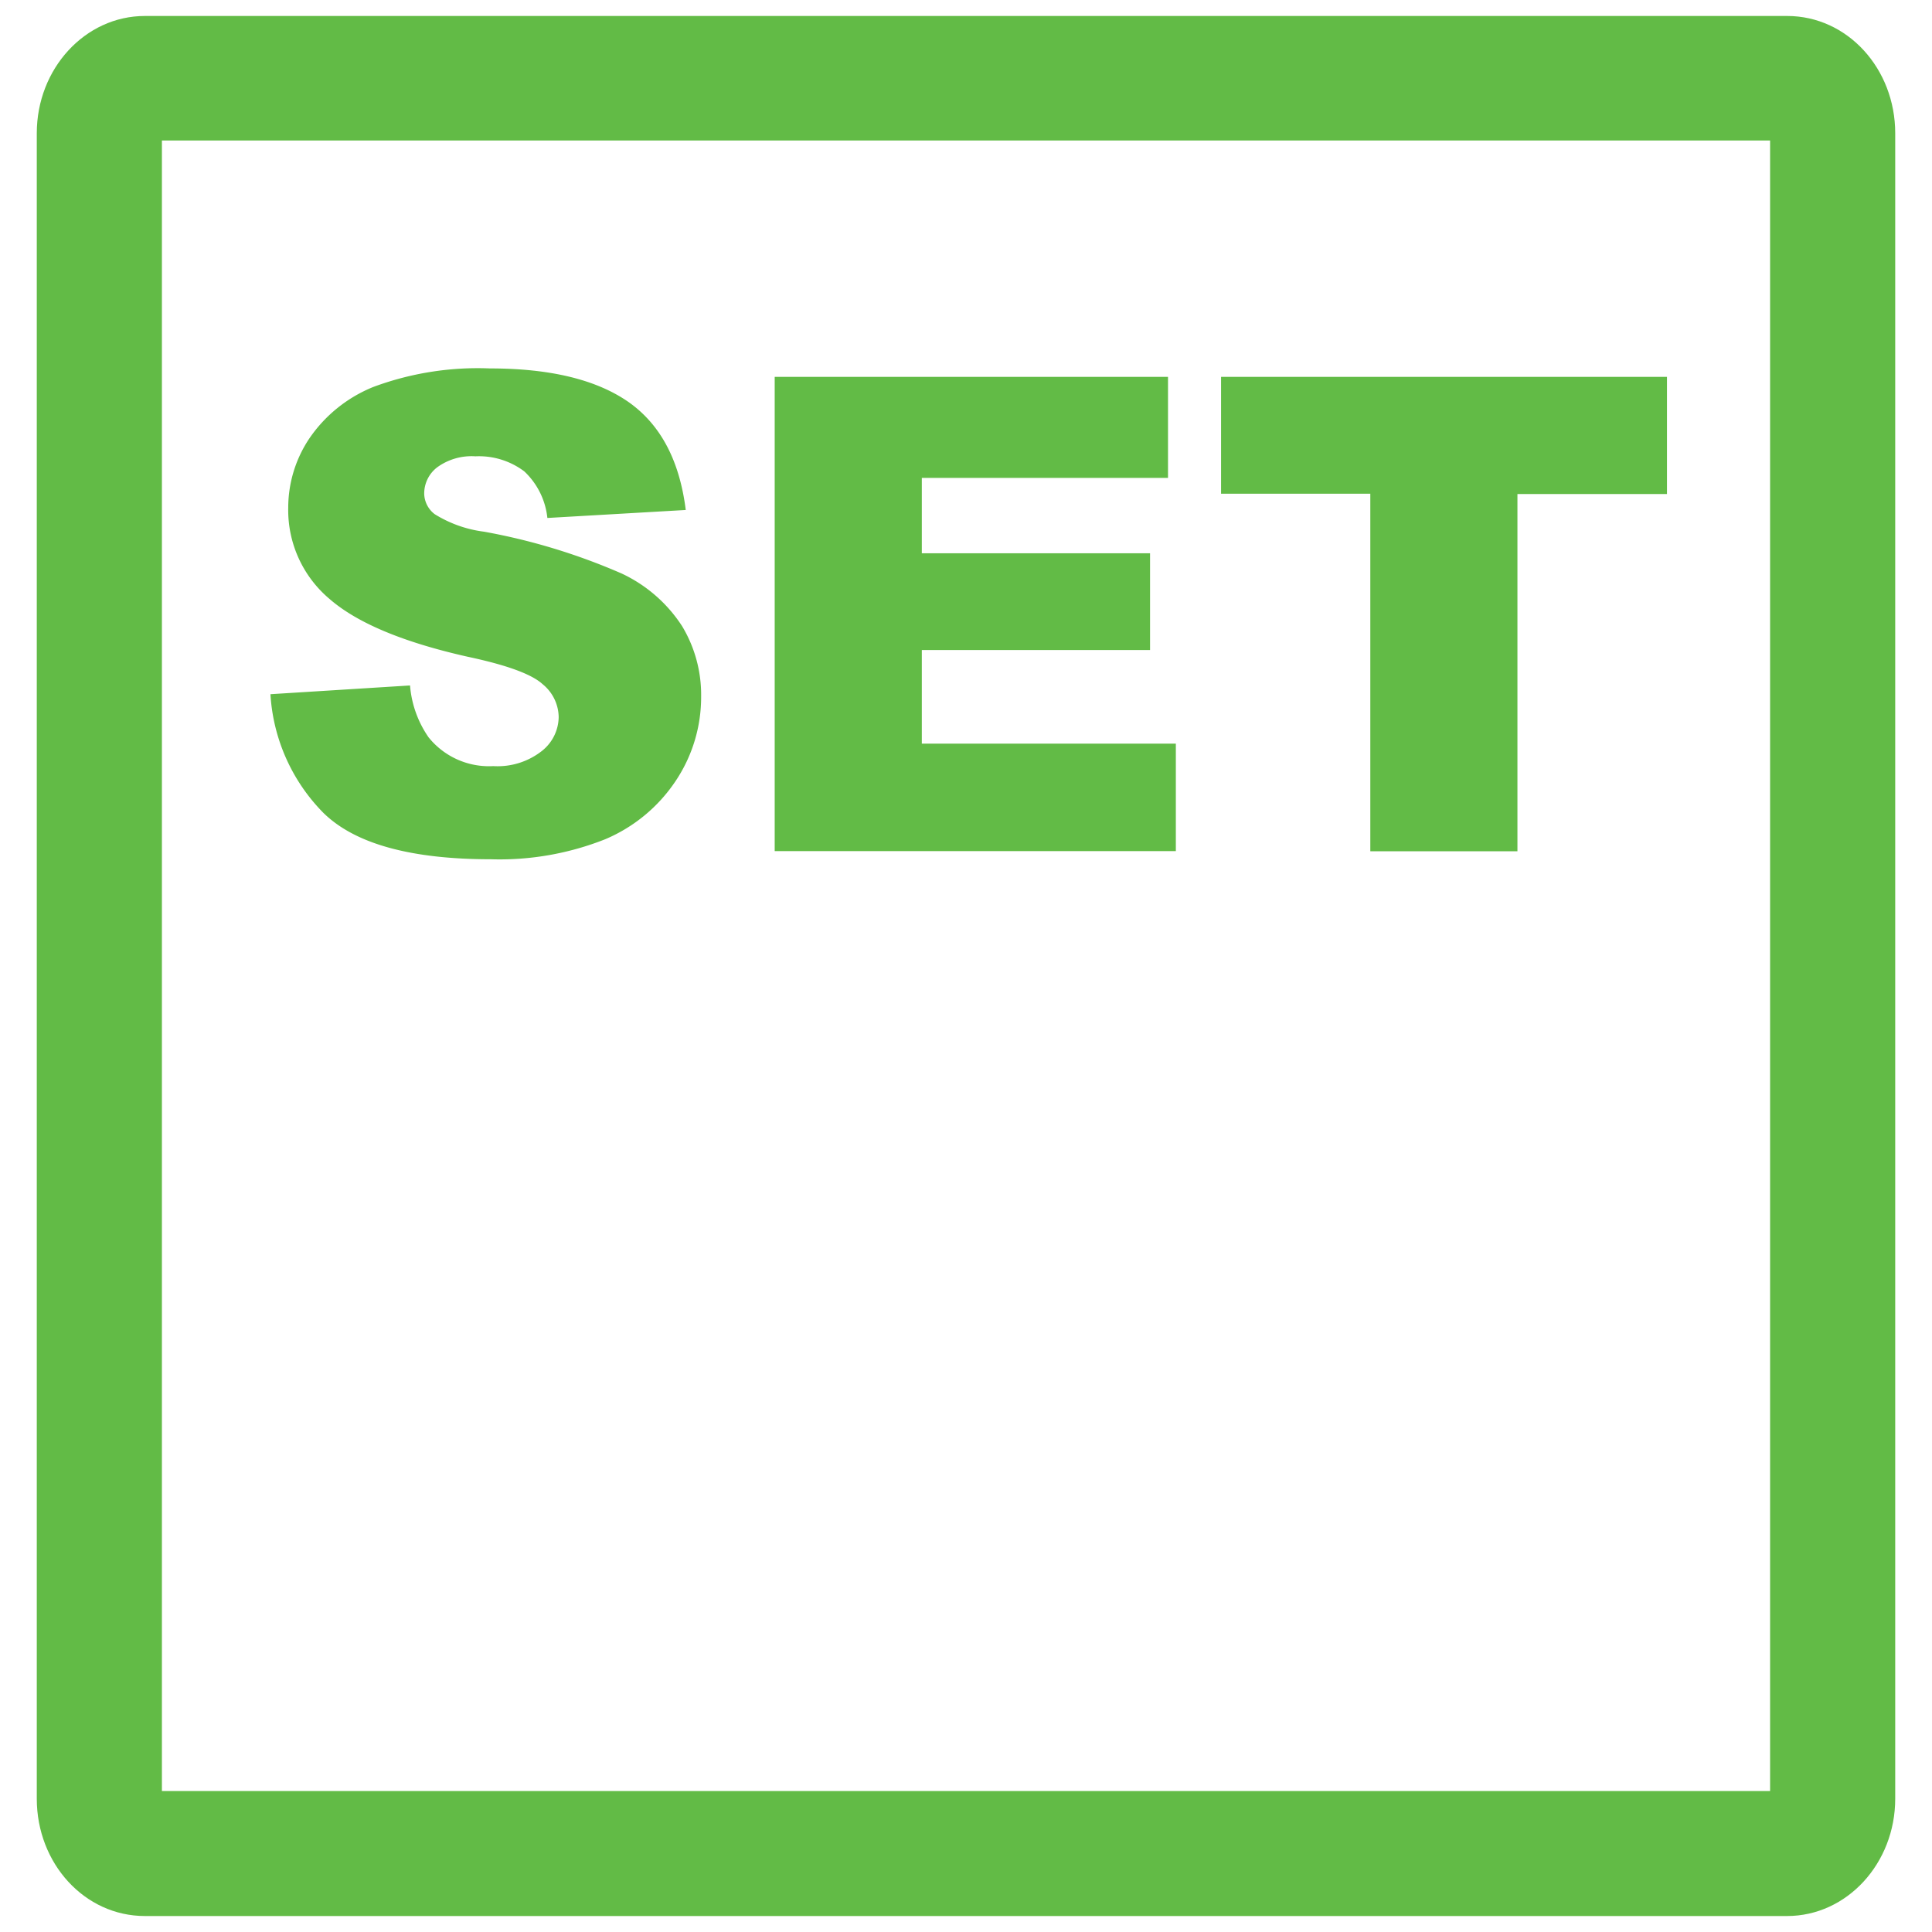 <svg id="Layer_1" data-name="Layer 1" xmlns="http://www.w3.org/2000/svg" viewBox="0 0 128.16 128.16"><defs><style>.cls-1{fill:#62bb46;}</style></defs><g id="ValueOriginMethodAssumption.png_" data-name="ValueOriginMethodAssumption.png
"><path class="cls-1" d="M125.72,119.32c0,4.29-3.21,7.78-7.17,7.78H9.61c-4,0-7.17-3.49-7.17-7.78V8.84c0-4.29,3.21-7.78,7.17-7.78H118.55c4,0,7.17,3.49,7.17,7.78Zm-8.3-110H10.74V118.81H117.42Z"/><path class="cls-1" d="M17.94,46.05l9.26-.58a7,7,0,0,0,1.23,3.44,5.14,5.14,0,0,0,4.29,1.91,4.75,4.75,0,0,0,3.22-1,2.91,2.91,0,0,0,1.12-2.26A2.86,2.86,0,0,0,36,45.39q-1.08-1-5-1.83-6.39-1.44-9.13-3.82a7.71,7.71,0,0,1-2.75-6.08,8.25,8.25,0,0,1,1.41-4.59,9.4,9.4,0,0,1,4.23-3.4,19.89,19.89,0,0,1,7.75-1.23q6,0,9.2,2.24c2.12,1.5,3.37,3.88,3.78,7.15l-9.18.53a4.94,4.94,0,0,0-1.53-3.09,5,5,0,0,0-3.24-1A3.88,3.88,0,0,0,29,31a2.19,2.19,0,0,0-.86,1.75,1.75,1.75,0,0,0,.7,1.36,8.12,8.12,0,0,0,3.27,1.16,41,41,0,0,1,9.14,2.78,9.64,9.64,0,0,1,4,3.49,8.83,8.83,0,0,1,1.26,4.66,10,10,0,0,1-1.68,5.59,10.55,10.55,0,0,1-4.68,3.88A19,19,0,0,1,32.57,57q-8,0-11.13-3.09A12.24,12.24,0,0,1,17.94,46.05Z"/><path class="cls-1" d="M51.39,25H77.48V31.7H61.15v5H76.29v6.42H61.15v6.21H78v7.13H51.39Z"/><path class="cls-1" d="M81,25h29.58v7.77h-9.92V56.47H90.9V32.75H81Z"/></g></svg>